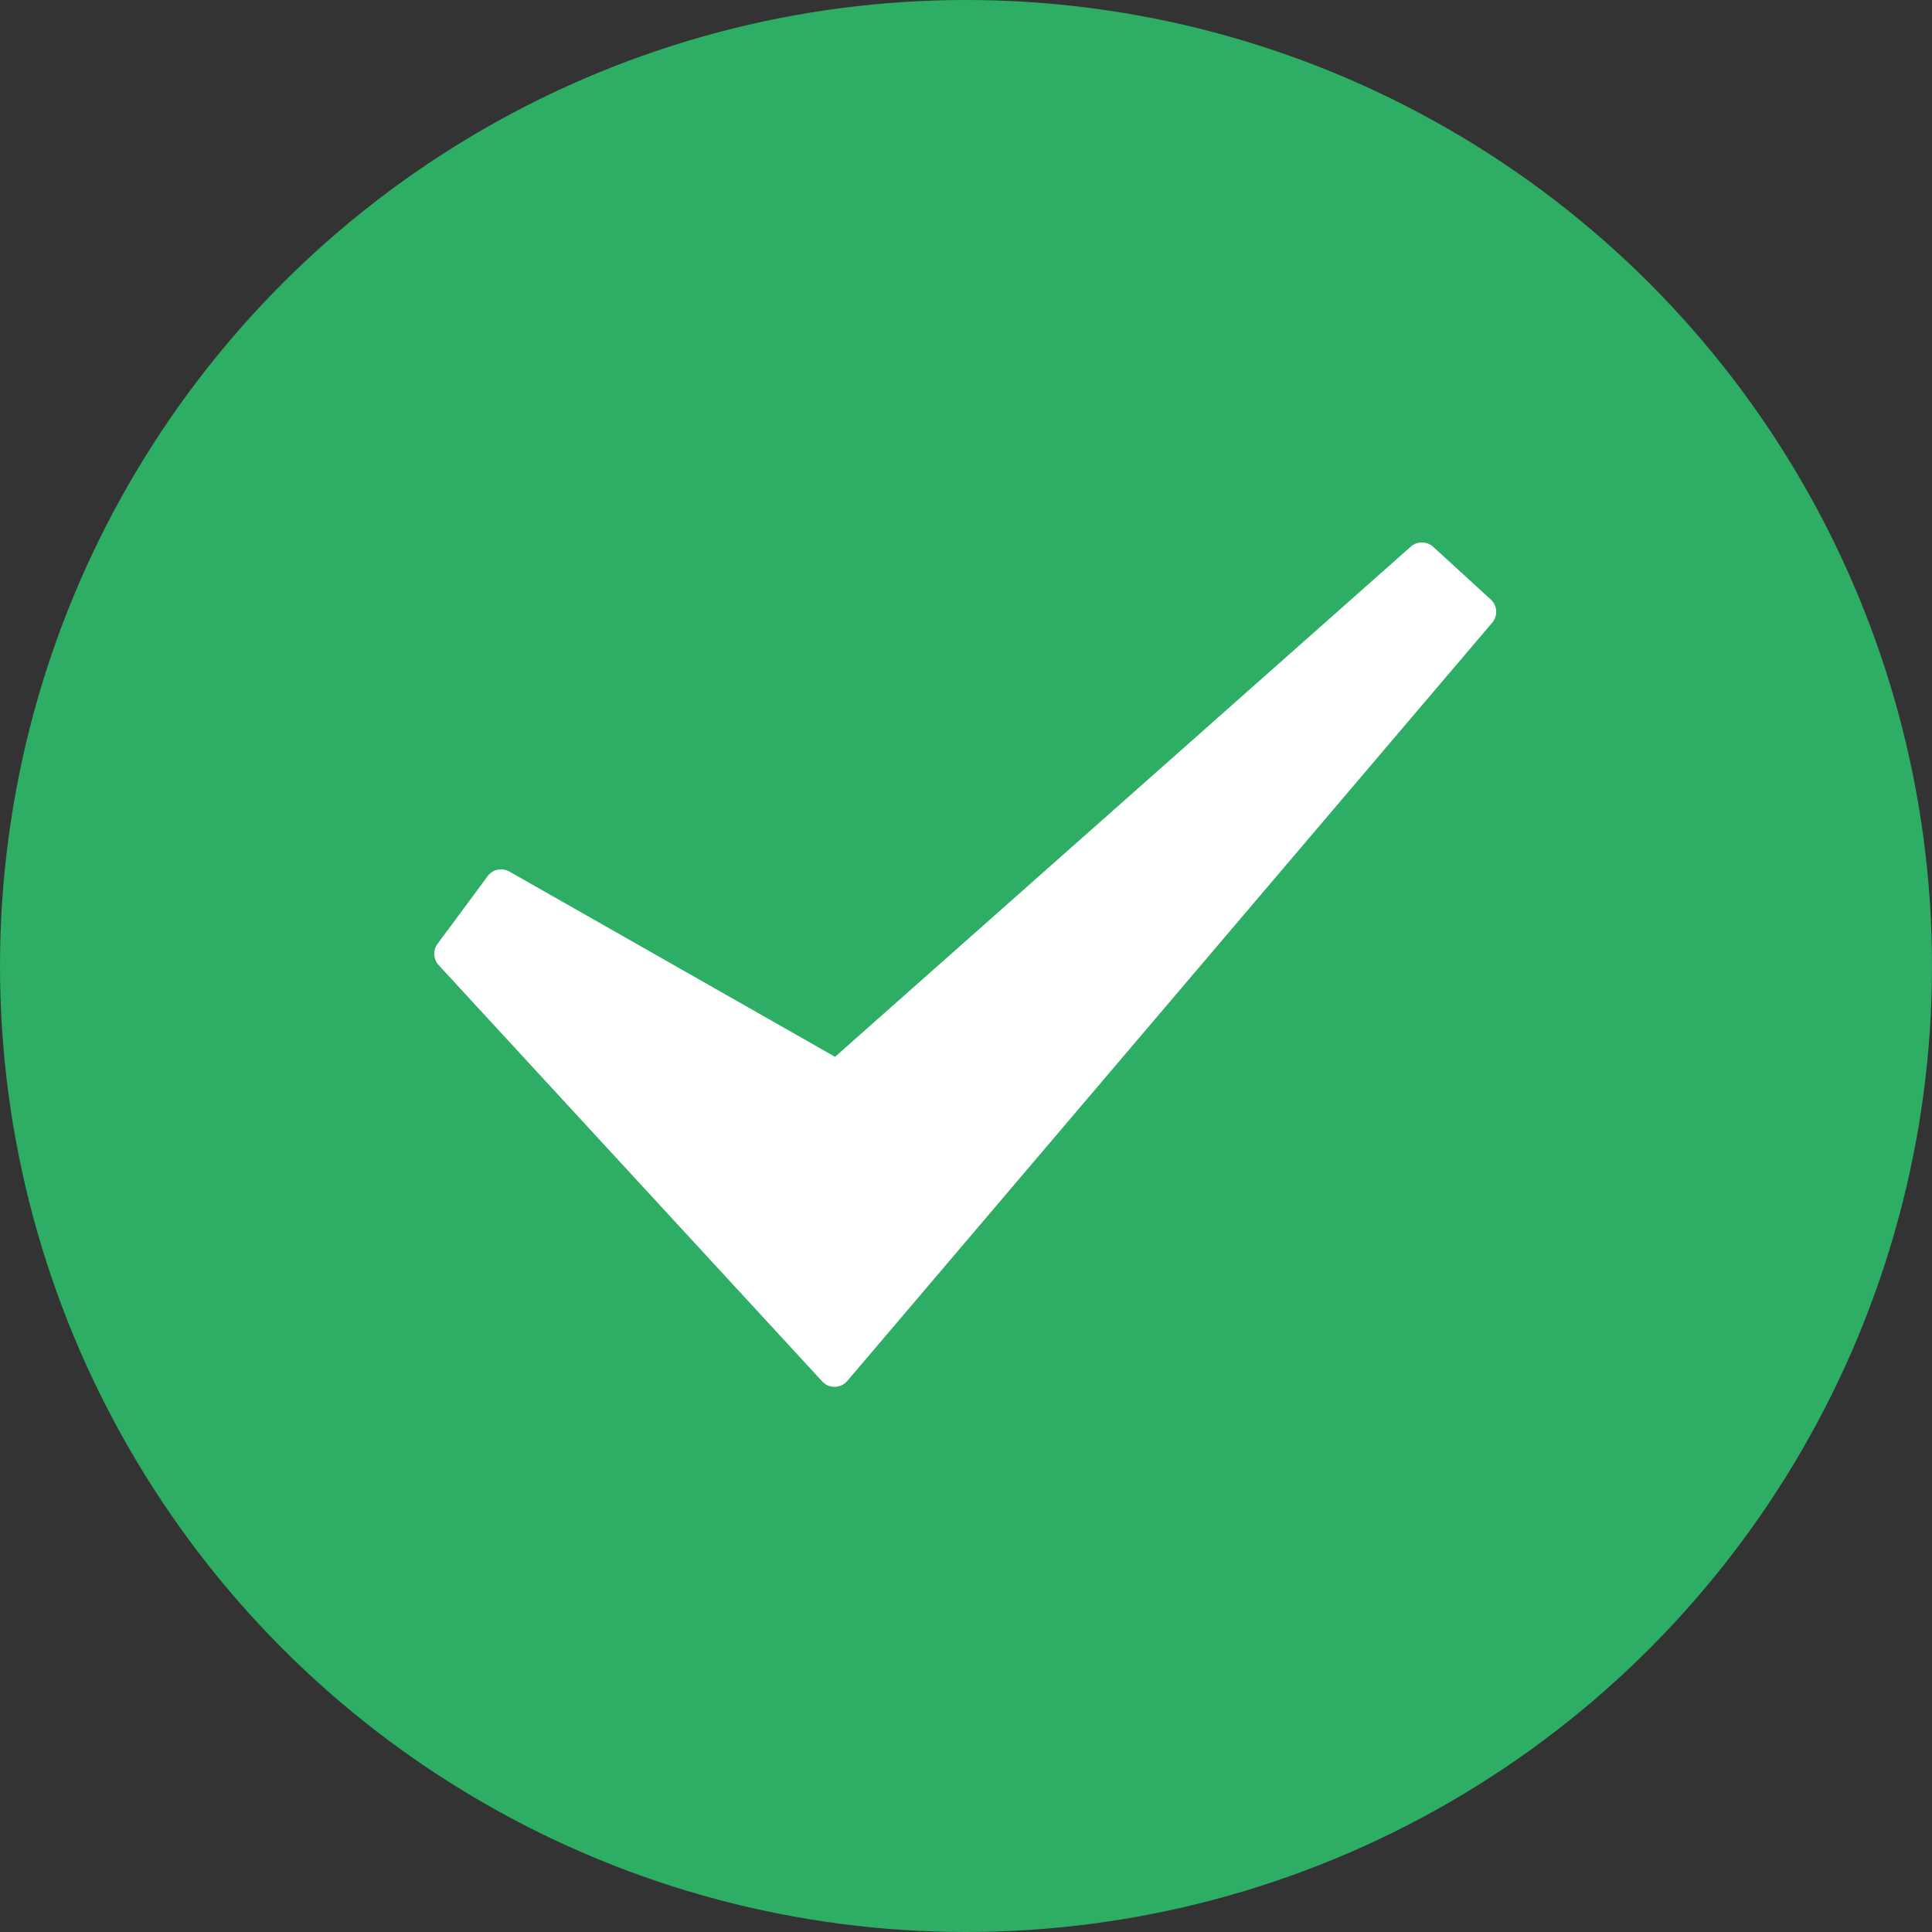 <svg width="18" height="18" viewBox="0 0 18 18" fill="none" xmlns="http://www.w3.org/2000/svg">
<rect x="0" y="0" width="18" height="18" fill="#333333" stroke="none"/>
<circle cx="9" cy="9" r="9" fill="#2EAD65"/>
<path d="M13.144 5.093C13.203 5.04 13.293 5.041 13.352 5.094L13.889 5.585C13.951 5.642 13.957 5.737 13.903 5.801L7.894 12.866C7.833 12.937 7.724 12.94 7.661 12.871L4.087 8.992C4.037 8.937 4.032 8.854 4.076 8.794L4.544 8.162C4.59 8.099 4.677 8.081 4.746 8.12L7.78 9.846L13.144 5.093Z" fill="white"/>
</svg>
